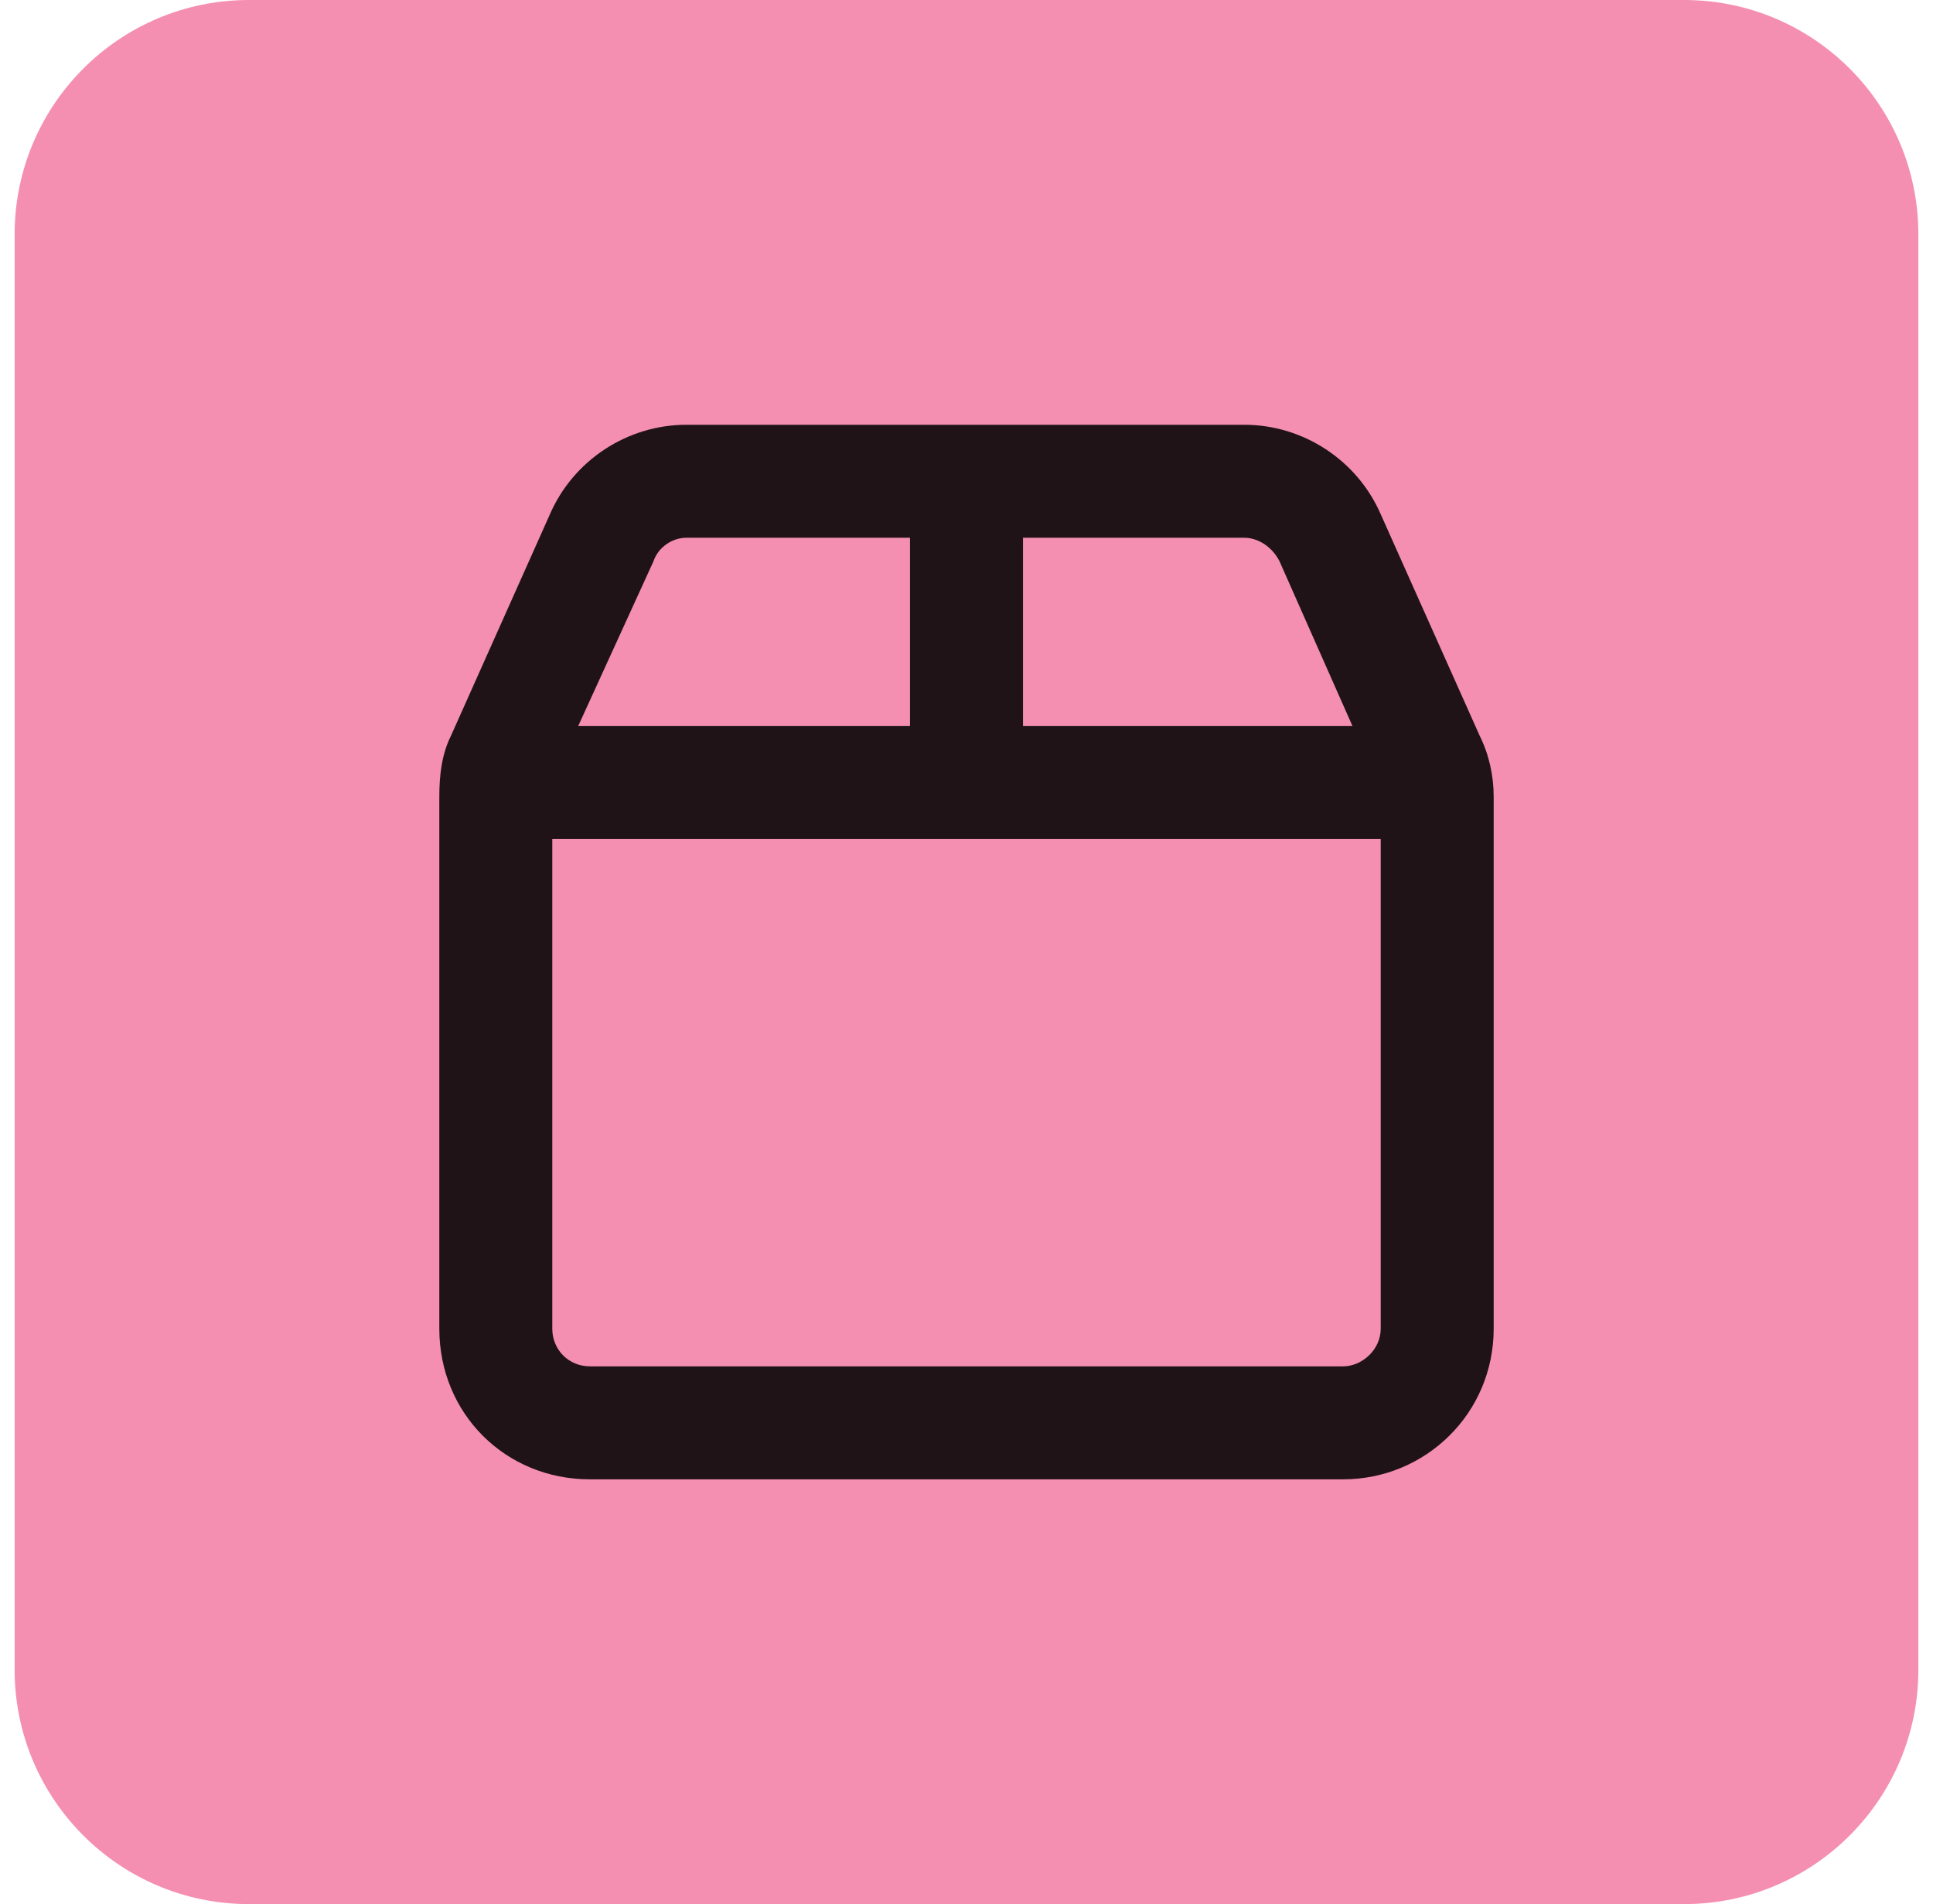 <svg width="66" height="65" viewBox="0 0 66 65" fill="none" xmlns="http://www.w3.org/2000/svg">
<path d="M0.5 8C0.5 3.582 4.082 0 8.5 0H57.5C61.918 0 65.5 3.582 65.5 8V57C65.5 61.418 61.918 65 57.5 65H8.5C4.082 65 0.5 61.418 0.5 57V8Z" fill="#F48FB1"/>
<path d="M42.482 18.357H34.929V24.786H46.179L43.688 19.161C43.446 18.679 42.964 18.357 42.482 18.357ZM47.143 28.643H18.857V45.357C18.857 46.08 19.42 46.643 20.143 46.643H45.857C46.5 46.643 47.143 46.08 47.143 45.357V28.643ZM19.741 24.786H31.071V18.357H23.438C22.955 18.357 22.473 18.679 22.312 19.161L19.741 24.786ZM42.482 14.5C44.491 14.5 46.339 15.705 47.143 17.554L50.518 25.107C50.839 25.75 51 26.473 51 27.196V45.357C51 48.25 48.67 50.5 45.857 50.5H20.143C17.25 50.5 15 48.25 15 45.357V27.196C15 26.473 15.08 25.75 15.402 25.107L18.777 17.554C19.58 15.705 21.429 14.5 23.438 14.5H42.482Z" fill="black" fill-opacity="0.87"/>
</svg>
